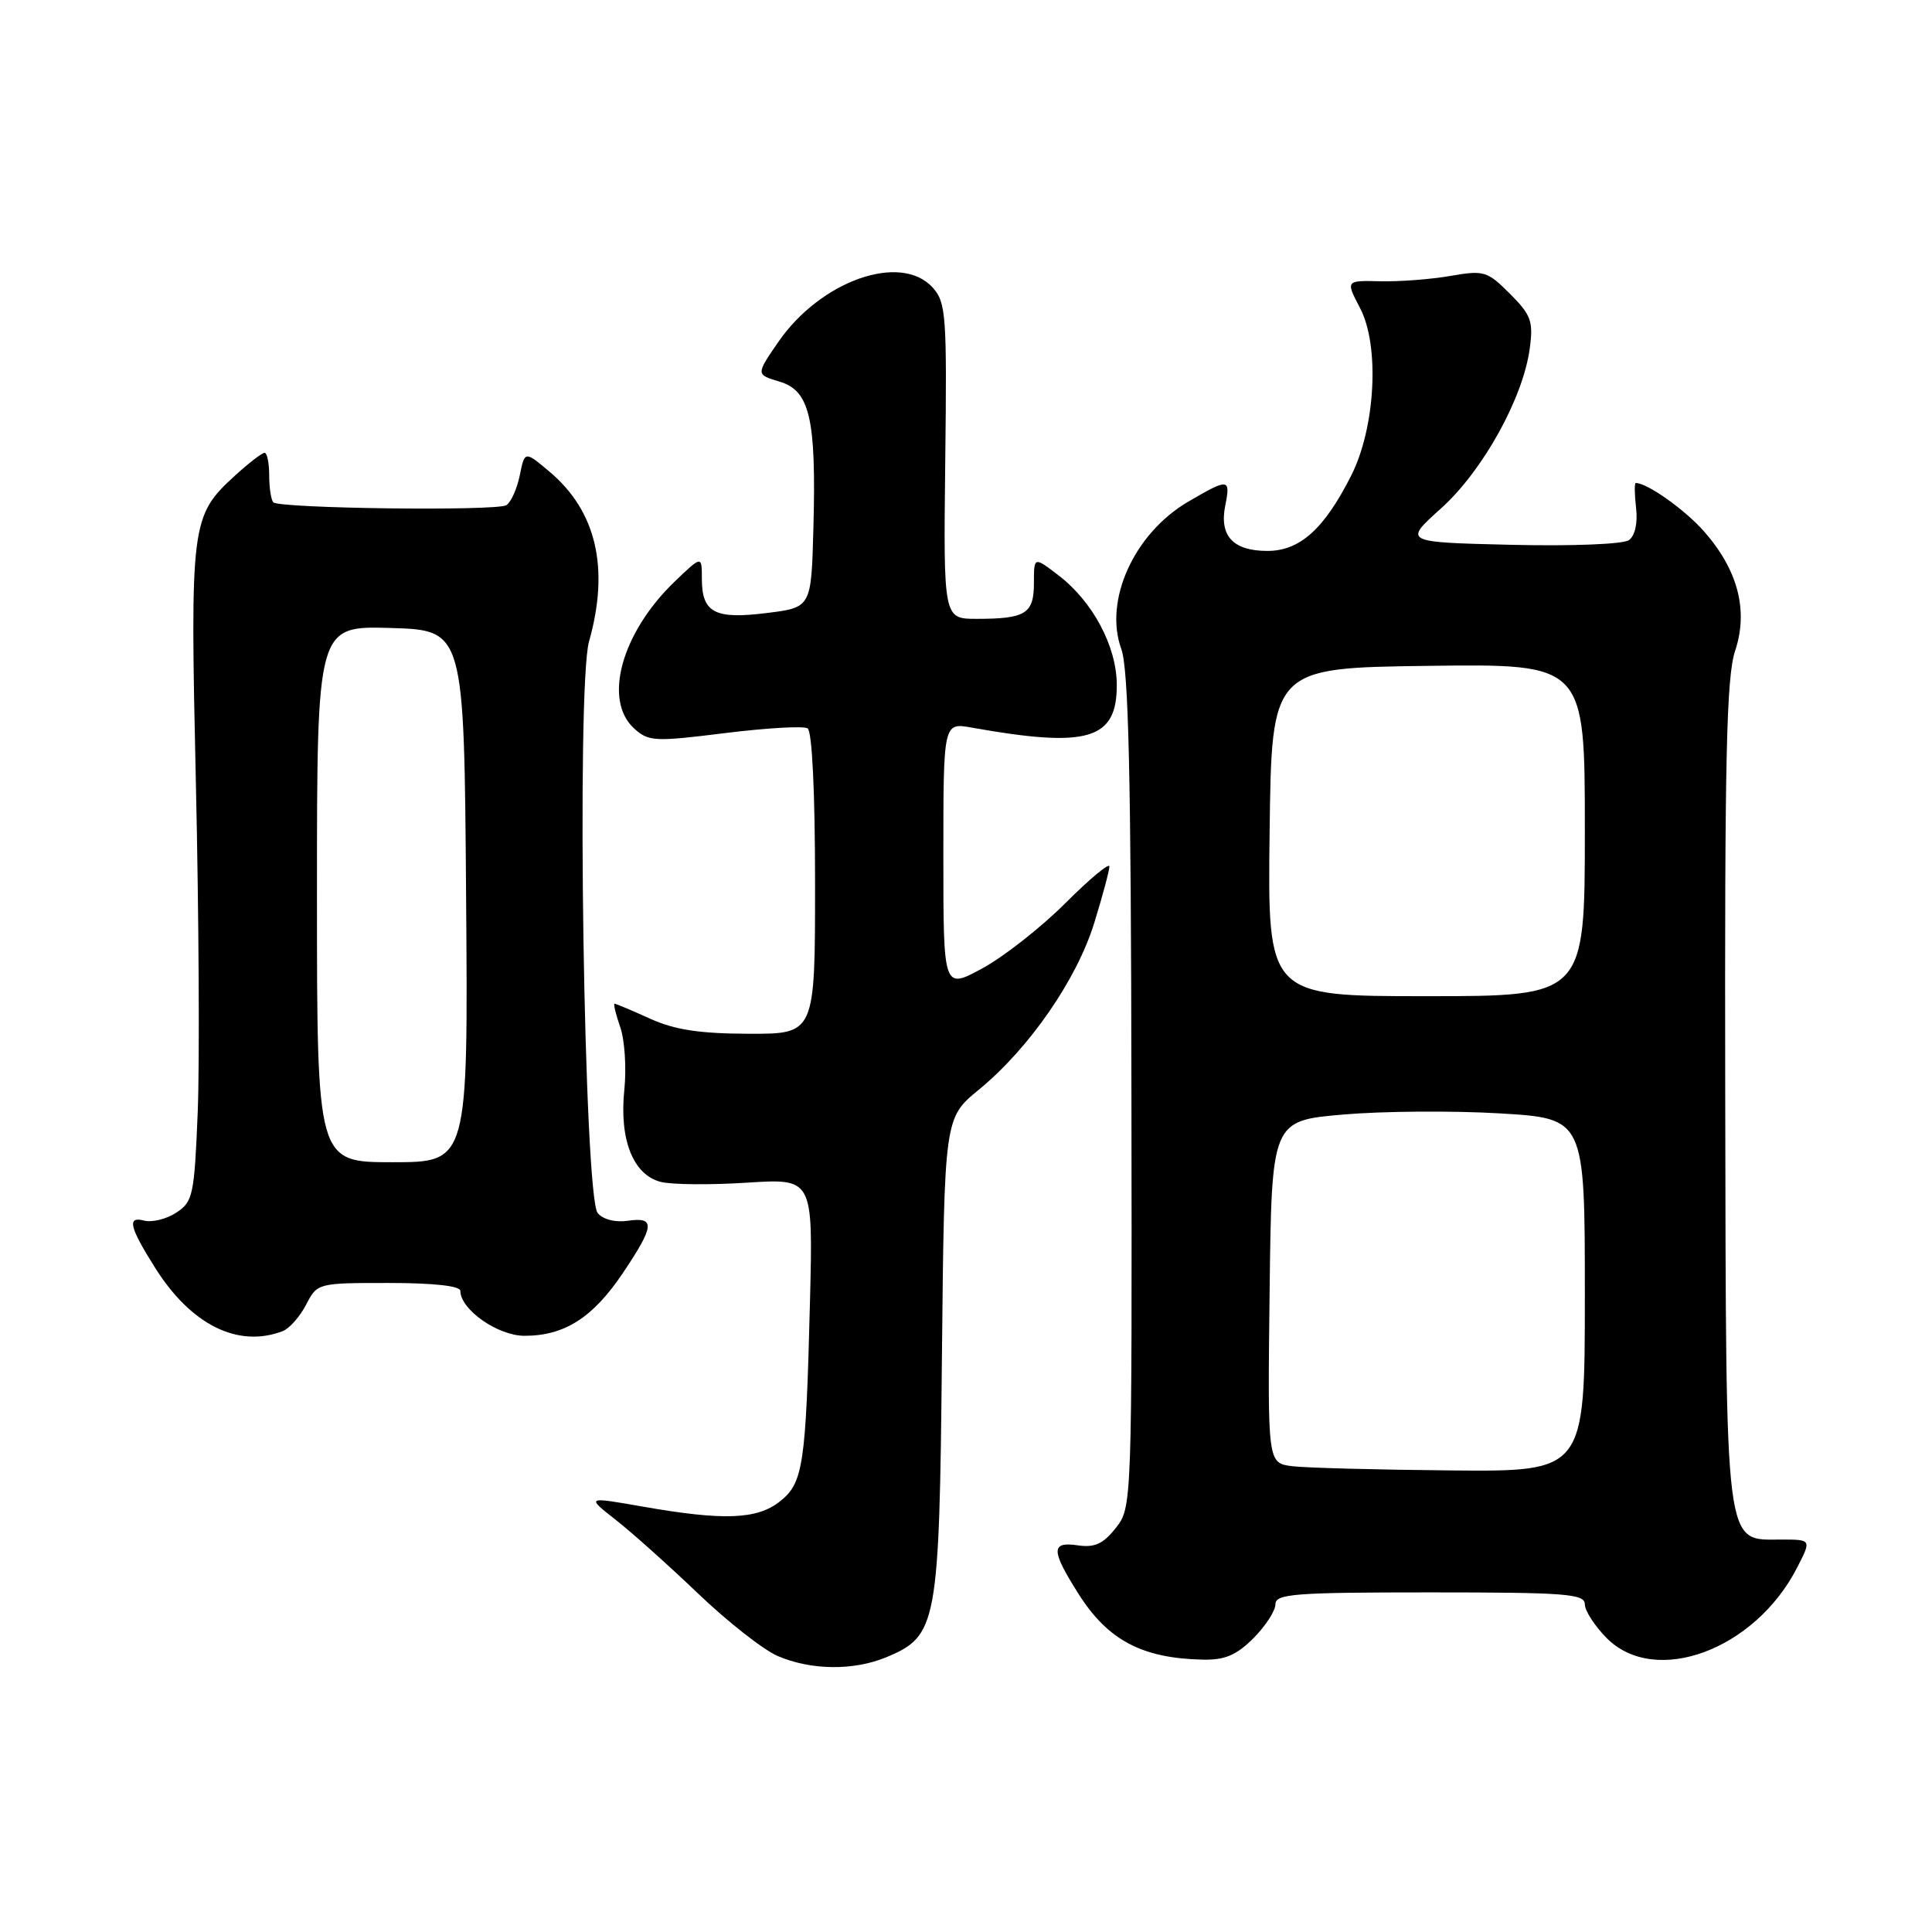 <?xml version="1.0" encoding="UTF-8" standalone="no"?>
<!DOCTYPE svg PUBLIC "-//W3C//DTD SVG 1.1//EN" "http://www.w3.org/Graphics/SVG/1.1/DTD/svg11.dtd" >
<svg xmlns="http://www.w3.org/2000/svg" xmlns:xlink="http://www.w3.org/1999/xlink" version="1.1" viewBox="0 0 256 256">
 <g >
 <path fill="currentColor"
d=" M 117.47 219.58 C 124.19 216.77 124.46 215.30 124.81 179.82 C 125.13 148.14 125.13 148.14 129.69 144.40 C 136.35 138.94 142.67 129.82 144.99 122.30 C 146.10 118.72 147.00 115.35 147.00 114.81 C 147.00 114.28 144.38 116.46 141.17 119.67 C 137.96 122.88 133.01 126.77 130.17 128.31 C 125.00 131.12 125.00 131.12 125.00 113.43 C 125.00 95.74 125.00 95.74 128.75 96.41 C 144.16 99.16 148.01 98.02 147.98 90.73 C 147.96 85.64 144.80 79.71 140.25 76.23 C 137.00 73.74 137.00 73.74 137.00 77.26 C 137.00 81.32 135.90 82.00 129.42 82.00 C 125.01 82.00 125.01 82.00 125.25 61.12 C 125.48 41.80 125.36 40.08 123.60 38.12 C 119.38 33.43 108.72 37.18 103.11 45.34 C 100.16 49.63 100.16 49.63 103.30 50.57 C 107.31 51.76 108.17 55.47 107.78 69.97 C 107.50 80.50 107.50 80.50 101.58 81.23 C 94.70 82.09 93.00 81.19 93.00 76.68 C 93.00 73.61 93.00 73.61 89.41 77.05 C 82.34 83.85 79.88 92.77 84.04 96.54 C 85.94 98.26 86.76 98.30 96.05 97.14 C 101.54 96.46 106.47 96.17 107.01 96.51 C 107.61 96.88 108.00 105.00 108.00 117.06 C 108.00 137.00 108.00 137.00 99.25 136.98 C 92.70 136.96 89.40 136.46 86.14 134.98 C 83.74 133.89 81.63 133.00 81.44 133.00 C 81.26 133.00 81.59 134.39 82.18 136.09 C 82.78 137.79 83.02 141.52 82.73 144.37 C 82.04 151.01 83.89 155.68 87.56 156.61 C 89.04 156.98 94.18 157.02 98.99 156.71 C 107.73 156.15 107.73 156.15 107.33 172.32 C 106.78 194.23 106.44 196.51 103.31 198.97 C 100.28 201.35 95.85 201.51 85.09 199.62 C 77.68 198.32 77.68 198.32 81.59 201.39 C 83.74 203.07 88.66 207.48 92.53 211.18 C 96.40 214.88 101.12 218.59 103.03 219.42 C 107.45 221.33 113.12 221.40 117.47 219.58 Z  M 166.08 217.08 C 167.68 215.47 169.00 213.44 169.00 212.58 C 169.00 211.19 171.50 211.00 189.50 211.00 C 207.50 211.00 210.00 211.19 210.00 212.58 C 210.00 213.44 211.32 215.47 212.92 217.08 C 219.35 223.50 232.52 218.63 238.11 207.75 C 240.04 204.00 240.04 204.00 236.04 204.00 C 228.45 204.00 228.72 206.19 228.60 144.70 C 228.52 100.54 228.76 89.71 229.91 86.25 C 231.69 80.89 230.30 75.55 225.81 70.43 C 223.26 67.54 218.28 64.00 216.75 64.00 C 216.56 64.00 216.58 65.49 216.79 67.31 C 217.02 69.31 216.65 70.99 215.84 71.57 C 215.08 72.11 208.32 72.38 200.23 72.19 C 185.95 71.85 185.95 71.85 190.95 67.36 C 196.48 62.38 201.82 52.76 202.70 46.17 C 203.19 42.57 202.88 41.73 200.07 38.92 C 197.07 35.92 196.63 35.79 192.20 36.56 C 189.61 37.01 185.43 37.33 182.90 37.27 C 178.30 37.16 178.30 37.16 180.22 40.83 C 182.83 45.81 182.26 56.63 179.05 63.00 C 175.47 70.09 172.24 73.00 167.94 73.00 C 163.39 73.00 161.55 71.02 162.35 67.00 C 163.08 63.36 162.81 63.34 157.42 66.49 C 150.27 70.69 146.24 79.56 148.58 86.00 C 149.54 88.66 149.87 102.75 149.92 144.62 C 150.00 199.52 149.99 199.74 147.85 202.46 C 146.20 204.56 145.06 205.09 142.85 204.77 C 139.22 204.23 139.24 205.41 142.93 211.23 C 146.81 217.34 151.33 219.73 159.33 219.91 C 162.29 219.98 163.81 219.34 166.08 217.08 Z  M 37.46 176.38 C 38.35 176.04 39.74 174.46 40.56 172.88 C 42.04 170.01 42.10 170.00 51.53 170.00 C 57.45 170.00 61.00 170.39 61.00 171.05 C 61.00 173.52 65.96 177.00 69.50 177.00 C 74.78 177.00 78.53 174.62 82.49 168.75 C 86.75 162.41 86.87 161.22 83.19 161.76 C 81.54 162.00 79.90 161.59 79.20 160.74 C 77.38 158.55 76.36 91.00 78.05 85.00 C 80.79 75.29 79.03 67.73 72.80 62.49 C 69.53 59.74 69.53 59.74 68.87 63.00 C 68.50 64.79 67.70 66.57 67.09 66.94 C 65.80 67.74 37.05 67.38 36.22 66.56 C 35.92 66.25 35.67 64.65 35.67 63.00 C 35.67 61.35 35.39 60.00 35.06 60.00 C 34.72 60.00 32.98 61.34 31.18 62.98 C 25.29 68.37 25.18 69.19 25.96 104.00 C 26.35 121.33 26.46 140.82 26.20 147.32 C 25.75 158.38 25.57 159.24 23.36 160.68 C 22.06 161.54 20.13 162.01 19.07 161.73 C 16.81 161.14 17.15 162.59 20.56 168.00 C 25.32 175.56 31.54 178.65 37.46 176.38 Z  M 171.23 194.28 C 167.96 193.87 167.96 193.87 168.23 171.19 C 168.50 148.50 168.50 148.50 178.00 147.68 C 183.22 147.23 192.56 147.16 198.75 147.53 C 210.00 148.20 210.00 148.20 210.00 171.60 C 210.00 195.00 210.00 195.00 192.25 194.84 C 182.49 194.75 173.03 194.50 171.23 194.28 Z  M 168.23 110.25 C 168.50 88.50 168.50 88.50 189.25 88.23 C 210.00 87.96 210.00 87.96 210.00 109.98 C 210.00 132.00 210.00 132.00 188.98 132.00 C 167.96 132.00 167.96 132.00 168.23 110.25 Z  M 42.00 118.46 C 42.00 82.93 42.00 82.93 51.75 83.21 C 61.50 83.50 61.50 83.50 61.76 118.75 C 62.03 154.00 62.03 154.00 52.01 154.00 C 42.00 154.00 42.00 154.00 42.00 118.46 Z "/>
</g>
</svg>